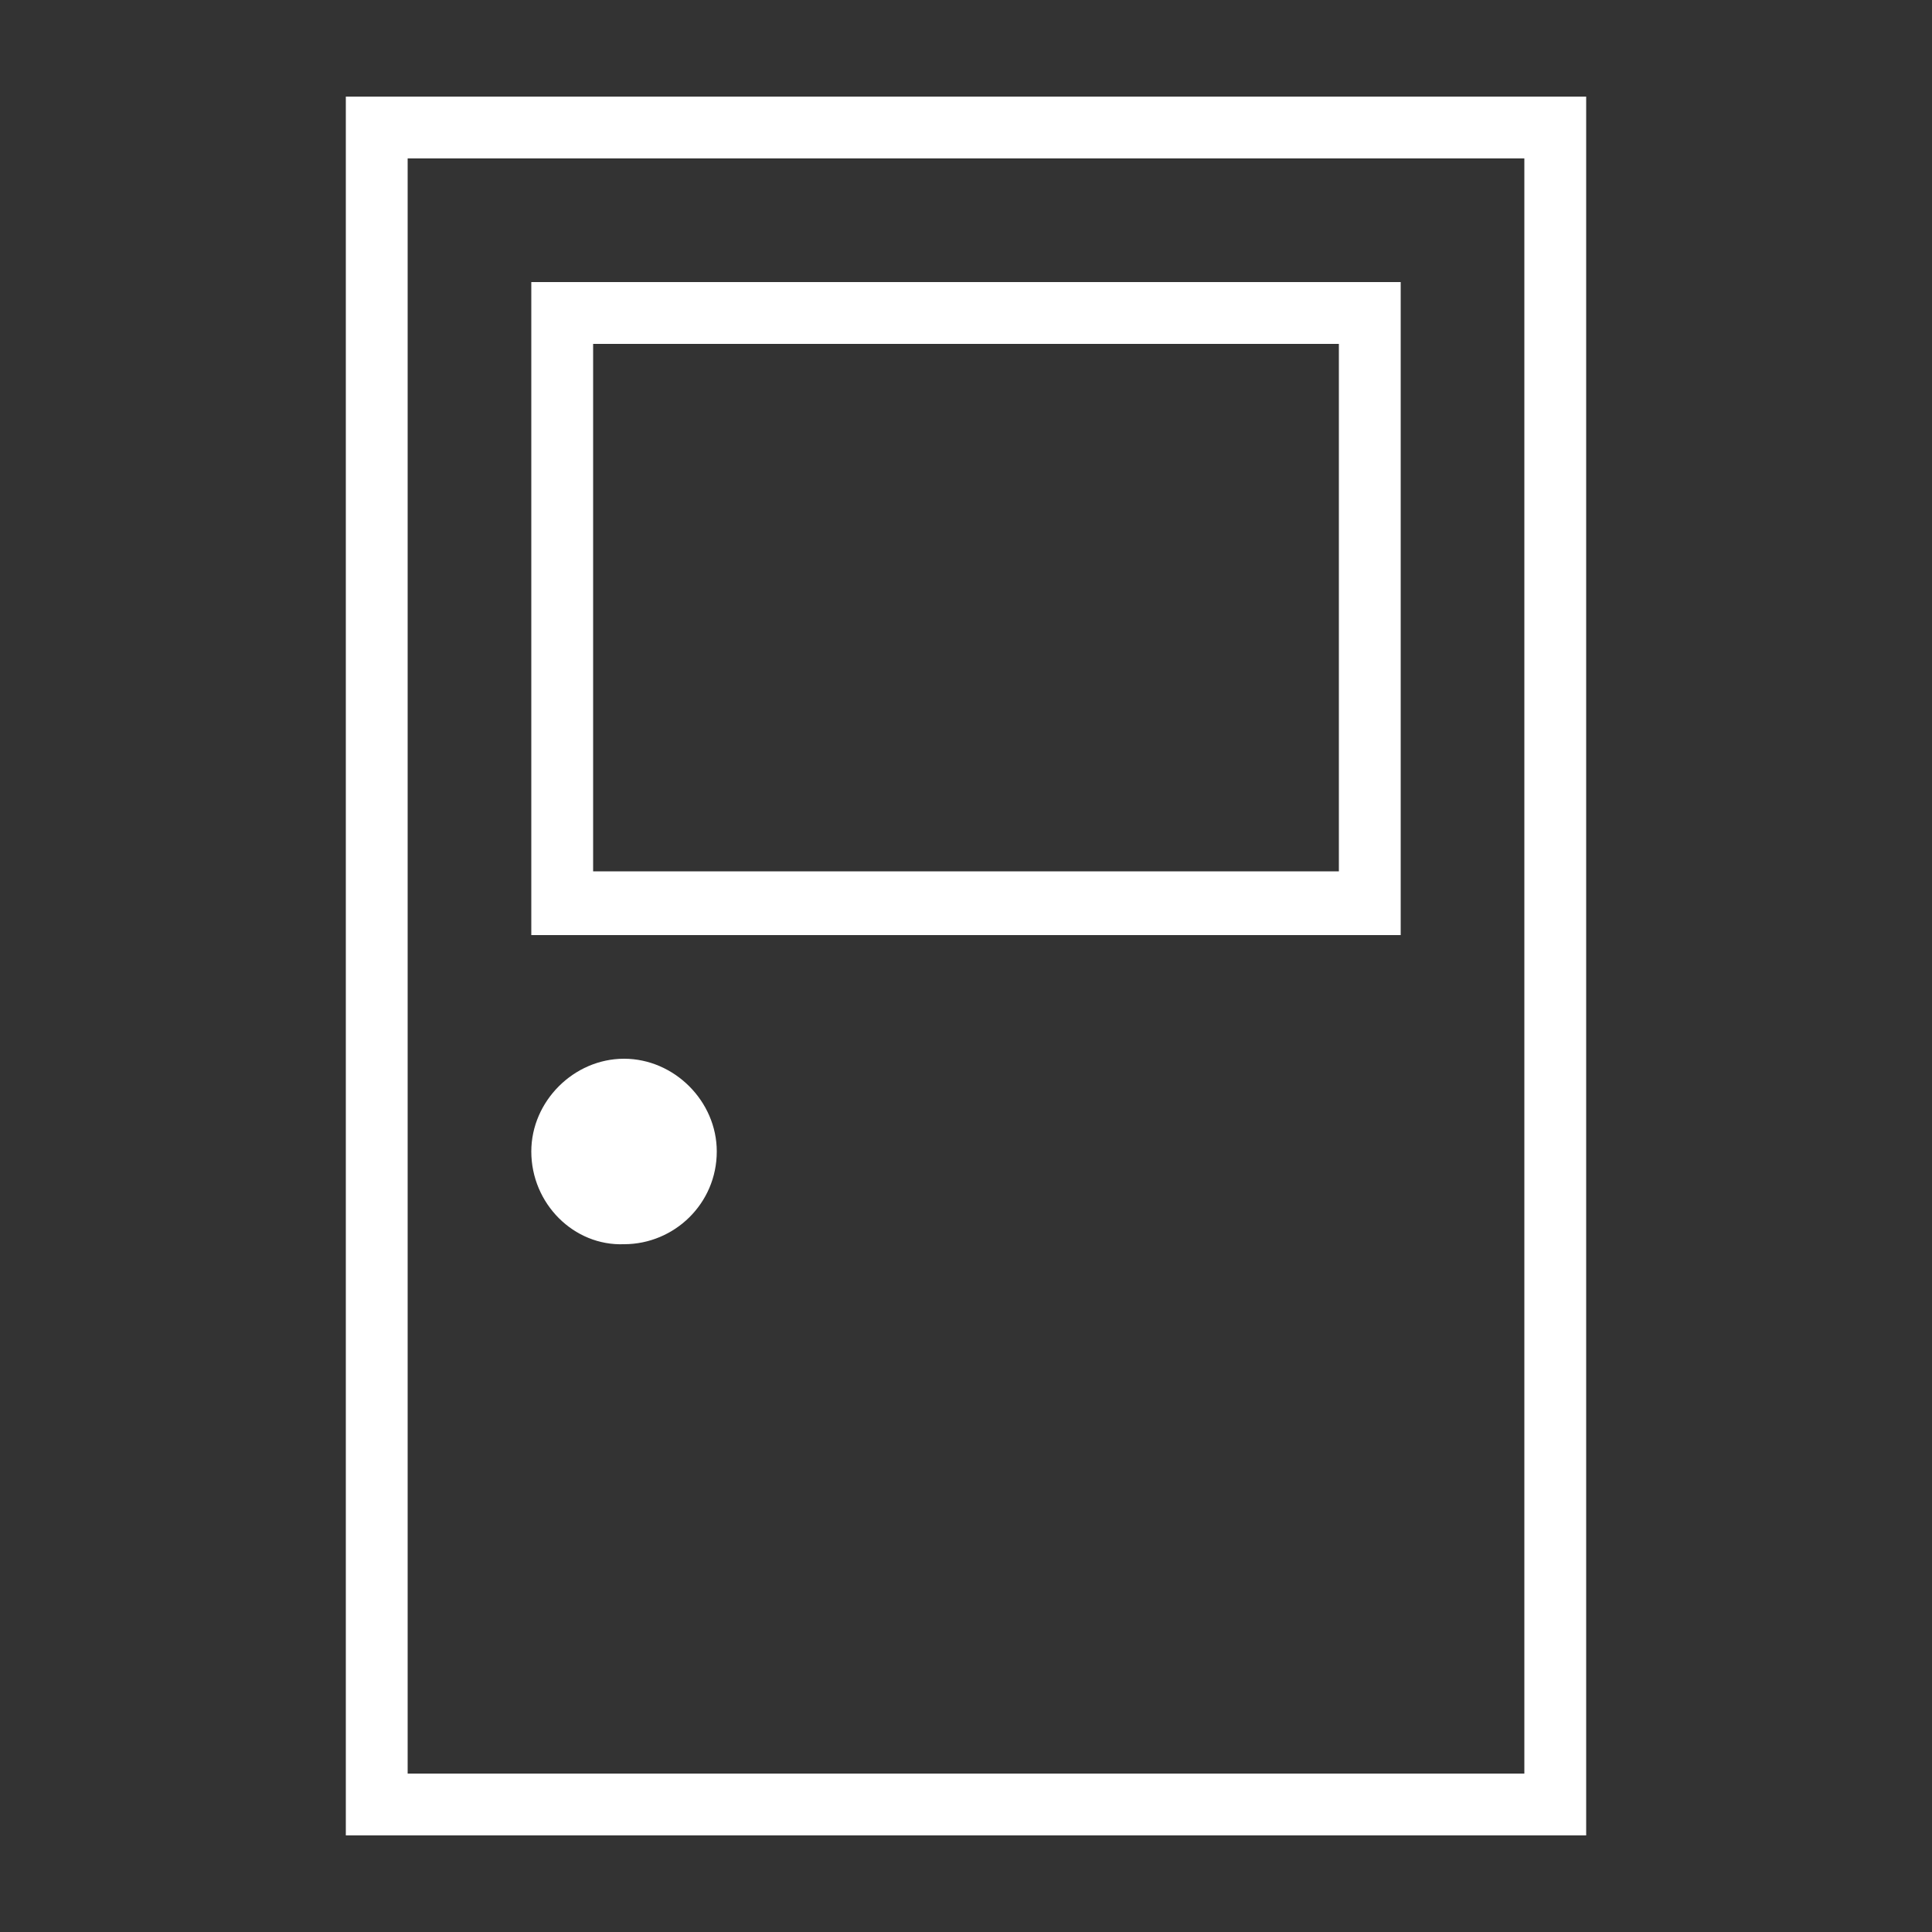 <?xml version="1.0" encoding="utf-8"?>
<!-- Generator: Adobe Illustrator 18.0.0, SVG Export Plug-In . SVG Version: 6.00 Build 0)  -->
<!DOCTYPE svg PUBLIC "-//W3C//DTD SVG 1.1//EN" "http://www.w3.org/Graphics/SVG/1.1/DTD/svg11.dtd">
<svg version="1.1" id="Layer_1" xmlns="http://www.w3.org/2000/svg" xmlns:xlink="http://www.w3.org/1999/xlink" x="0px" y="0px"
	 viewBox="0 0 100 100" enable-background="new 0 0 100 100" xml:space="preserve">
<rect x="0" y="0" width="100" height="100" fill="#333333" stroke="none"/>
<g>
	<path fill="#666766" d="M208.9-39.4c-2.5-1.1-4-2.2-5.5-3c-2.7-1.6-3.9-2.3-3.9-6.9c0-5.9,4.9-9.4,5.2-10.1c1.6-3.3,0.8-6,0.3-7.3
		c3.5-7.7-0.7-14.1-1.6-15.3c-2.3-6.5-7.1-7.9-10.8-7.9c-4.3,0-8.2,1.9-8.3,1.9c-4,1.6-6.7,4.2-8.1,7.7c-2.3,5.6-0.2,11.7,0.5,13.6
		c-1.8,4.4,0.3,7.4,0.4,7.5c0.4,0.4,5.1,4,5.1,9.9c0,5.7-3.1,6.9-7.6,8.2c-4.5,1.5-13.7,4.5-13.7,14.4v1.3h58.7v-1.4
		C219.4-34.7,213.4-37.4,208.9-39.4z M163.6-28c0.8-6.9,7.9-9.3,11.8-10.5c4.5-1.5,9.4-3.1,9.4-10.8c0-6.5-4.6-10.7-5.7-11.6
		c-0.3-0.5-1.1-2.4,0.2-5.2l0.3-0.6l-0.3-0.5c0-0.1-2.9-6.6-0.7-12.1c1.1-2.8,3.3-4.8,6.7-6.2c0,0,3.5-1.7,7.2-1.7
		c4.2,0,6.9,2,8.4,6.5c0.2,0.3,4.9,6.3,1.3,13.5l-0.3,0.7l0.4,0.6c0,0,1.3,2.2,0,5.1c-1.2,1-5.6,5.1-5.6,11.5c0,5.9,2,7.3,5.3,9.2
		c1.5,0.9,3.4,2,5.7,3.1c3.9,1.8,8.3,3.8,9,9H163.6z"/>
	<path fill="#666766" d="M235.6-30.6h-13.9c-0.3-1-0.6-1.9-1.1-2.7h12.1c-0.7-4.3-4.3-5.9-7.6-7.4c-2-0.9-3.6-1.9-4.9-2.7
		c-2.4-1.4-4.6-2.7-4.6-8.1c0-5.5,3.8-9.2,4.8-10.1c1-2.3,0-4.1-0.1-4.2l-0.4-0.6l0.3-0.7c3-6-0.8-11-1.1-11.4
		c-1.2-3.8-3.5-5.5-7-5.5c-3.1,0-6,1.5-6.1,1.5c0,0,0,0,0,0c-0.1-0.3-0.3-0.5-0.4-0.7c-0.2-0.6-0.5-1.2-0.8-1.7c0,0,0.1-0.1,0.1-0.1
		c0,0,3.4-1.7,7.2-1.7c3.2,0,7.4,1.2,9.4,6.9c0.8,1.1,4.4,6.6,1.5,13.3c0.4,1.1,1.1,3.5-0.3,6.3c-0.3,0.6-4.5,3.5-4.5,8.6
		c0,3.9,0.9,4.4,3.2,5.8c1.2,0.7,2.5,1.6,4.7,2.6c3.8,1.8,9.1,4.2,9.2,11.2L235.6-30.6z"/>
	<path fill="#666766" d="M145.6-32c0.1-7,5.4-9.4,9.2-11.2c2.2-0.9,3.5-1.9,4.7-2.6c2.3-1.3,3.2-1.9,3.2-5.8c0-5.1-4.2-8-4.5-8.6
		c-1.3-2.8-0.7-5.2-0.3-6.3c-2.9-6.7,0.6-12.1,1.5-13.3c2-5.7,6.2-6.9,9.4-6.9c3.8,0,7.1,1.7,7.2,1.7c0.1,0,0.1,0,0.1,0.1
		c-0.3,0.5-0.5,1.1-0.8,1.7c-0.1,0.2-0.3,0.4-0.4,0.7c0,0,0,0,0,0c0,0-2.9-1.5-6.1-1.5c-3.5,0-5.8,1.8-7,5.5
		c-0.3,0.4-4.1,5.4-1.1,11.4l0.3,0.7l-0.4,0.6c-0.1,0.1-1.1,1.9-0.1,4.2c1.1,0.9,4.8,4.6,4.8,10.1c0,5.4-2.1,6.7-4.6,8.1
		c-1.3,0.8-2.9,1.8-4.9,2.7c-3.2,1.5-6.9,3.1-7.6,7.4h12.1c-0.4,0.8-0.8,1.8-1.1,2.7h-13.9L145.6-32z"/>
</g>
<g>
	<path fill="#666766" d="M-83.8,194.2c0,24.9-20.1,45-45,45s-45-20.1-45-45c0-24.9,20.1-45,45-45S-83.8,169.3-83.8,194.2z
		 M-87,194.2c0-23.1-18.7-41.8-41.8-41.8s-41.8,18.7-41.8,41.8c0,23.1,18.7,41.8,41.8,41.8S-87,217.3-87,194.2z M-103.1,194.2
		c0,14.2-11.5,25.7-25.7,25.7s-25.7-11.5-25.7-25.7c0-14.2,11.5-25.7,25.7-25.7S-103.1,180-103.1,194.2z M-106.3,194.2
		c0-12.4-10.1-22.5-22.5-22.5s-22.5,10.1-22.5,22.5c0,12.4,10.1,22.5,22.5,22.5S-106.3,206.7-106.3,194.2z M-122.3,194.2
		c0,3.6-2.9,6.4-6.4,6.4s-6.4-2.9-6.4-6.4c0-3.6,2.9-6.4,6.4-6.4S-122.3,190.7-122.3,194.2z"/>
</g>
<g>
	<path fill="#666766" d="M610.9,164.9v51.4c0,1.8-1.5,3.2-3.2,3.2h-83.6c-1.8,0-3.2-1.4-3.2-3.2v-51.4c0-1.8,1.5-3.2,3.2-3.2h83.6
		C609.4,161.7,610.9,163.1,610.9,164.9z M524.1,215.3l24.7-24.7l-24.7-24.7V215.3z M527.6,164.9l36,36c0.7,0.6,1.5,1,2.3,1
		s1.7-0.4,2.3-1l36-36H527.6z M604.2,216.3l-23.5-23.5l-10.4,10.4c-1.2,1.2-2.9,1.8-4.5,1.8c-1.6,0-3.2-0.6-4.5-1.8L551,192.8
		l-23.5,23.5H604.2z M607.7,165.9l-24.7,24.7l24.7,24.7V165.9z"/>
</g>
<g>
	<path fill-rule="evenodd" clip-rule="evenodd" fill="#666766" d="M-133.7-78.1c12.4-15.2,39.2-16.5,55.9-6.1c1.4-1,2.9-1.9,4.2-2.6
		c1.5-0.9,3.1,0.1,3.2,1.6l0.2,7.1c5.8,5.6,8.3,9.5,16.7,12.1c1.3-2.1,4.3-0.6,3.8,1.6l-3,14.8c-0.1,0.5-0.3,0.9-0.8,1.3
		c-9,7.2-14.8,10-26.9,12.1l-2.8,9.9l0,0c-0.8,3-9.1,2.2-11.9,1.4l0,0c-0.7-0.2-1.3-0.8-1.5-1.6l-1.8-8.9c-5.7,0.8-9.6,0.2-14.9-1.7
		l-2.1,10.5c-0.1,0.8-0.7,1.5-1.5,1.7c-2.8,0.8-11.2,1.5-12-1.5c-2.3-9.6-10.3-28.2-10.3-36.5c0-4.6,1.4-8.9,3.9-12.8
		c-6.1-5.4-5.6-14.7,1.5-15c6.8-0.3,6.7,7.9,3.5,7c-2.3-0.7,0.5-3-2.1-3.9C-137.1-89.2-138.6-82.7-133.7-78.1L-133.7-78.1z M-76-67
		c5.8,0,5.8,8.8,0,8.8C-81.8-58.2-81.8-67-76-67L-76-67z M-71-73c-0.3,1.3-1,2.7-2.7,2.3c-3.1-0.8-0.4-3.9-0.6-10.8
		c-5.9,3.9-5.9,7.6-8.5,6c-2.5-1.5,0.3-4.5,1.6-5.8c-7.2-4.1-15-5.3-22.8-5.3c-15.1,0-31,9.2-31,23.7c0,6.9,7.5,25.3,9.9,34.3l5.9,0
		c0.8-3.9,1.6-7.8,2.4-11.7c0.8-3.8,5.4,0.2,11.2,1c6.3,0.8,10.5-2.1,11,1.3l1.9,9.5l5.9,0l4.7-16.6c0.3-1.1,1.5-1.8,2.6-1.4
		c2.6,0.7,1.1,3.7,0.5,5.9c5-1,8.7-2.1,11.9-3.6c3.7-1.7,6.8-3.9,10.5-6.8l2.2-10.7C-63-64.4-65.8-67.7-71-73L-71-73z M-126.5-24.9
		c-0.3,0.1-0.6,0.1-0.9,0L-126.5-24.9L-126.5-24.9z"/>
	<path fill-rule="evenodd" clip-rule="evenodd" fill="#666766" d="M-96.9-77.9c-4.5-1.1-9.4-1.1-14,0.1c-2.7,0.7-3.7-3.4-1.1-4.1
		c5.2-1.4,10.8-1.4,16-0.1C-93.2-81.3-94.2-77.3-96.9-77.9L-96.9-77.9z"/>
</g>
<g>
	<path fill="#666766" d="M-295-68.8c0-3.1,2.5-5.6,5.6-5.6h78.8c3.1,0,5.6,2.5,5.6,5.6L-250-35L-295-68.8z M-205-58.7v46.1
		c0,3.1-2.5,5.6-5.6,5.6h-78.8c-3.1,0-5.6-2.5-5.6-5.6v-46.1l45,33.8L-205-58.7z"/>
</g>
<g>
	<path fill="#666766" d="M327.3-24.2c-1.1,0-1.9-0.8-1.9-1.9V-58h-31.9c-1.1,0-1.9-0.8-1.9-1.9v-18.7c0-1.1,0.8-1.9,1.9-1.9h31.9
		v-31.9c0-1.1,0.8-1.9,1.9-1.9H346c1.1,0,1.9,0.8,1.9,1.9v31.9h31.9c1.1,0,1.9,0.8,1.9,1.9v18.7c0,1.1-0.8,1.9-1.9,1.9h-31.9v31.9
		c0,1.1-0.8,1.9-1.9,1.9H327.3z"/>
</g>
<g>
	<path fill="#666766" d="M-165.7,61.2c0,11.2-8.8,19.9-19.7,22c-10.9,2.2-19.7-2.8-19.7-11.1c0-8.3,8.8-17.3,19.7-19.4
		c2.7-0.5,5.3-0.8,7.6-0.8h2.7V29.4l-41.3,9.4v33.7c0,11.2-8.8,19.9-19.7,22c-10.9,2.2-19.7-2.8-19.7-11.1c0-8.3,8.8-17.3,19.7-19.4
		c2.7-0.5,5.3-0.8,7.6-0.8h2.7V22.7c0-3.1,2.5-6.2,5.5-6.9l49-10.8c3-0.6,5.5,1.4,5.5,4.5V61.2z"/>
</g>
<g>
	<path fill="#666766" d="M-68.7,35c0,5.3-1.5,10.4-3.9,14.7l-24.5,44.4c-0.3,0.5-1.1,0.9-1.7,0.9c-0.7,0-1.4-0.4-1.7-0.9l-24.5-44.4
		c-2.5-4.3-3.9-9.4-3.9-14.7c0-16.6,13.4-30,30-30S-68.7,18.4-68.7,35z M-87.5,35c0-6.3-5-11.2-11.2-11.2S-110,28.7-110,35
		c0,6.2,5,11.2,11.2,11.2S-87.5,41.3-87.5,35z"/>
</g>
<g>
	<path fill="#666766" d="M46.6-45c-9.5,9.5-24.9,9.5-34.5,0c-9.5-9.6-9.5-25,0-34.5l12.8-12.8c-0.4,4.8,0.2,9.6,1.8,14.1l-6.6,6.6
		c-5.1,5.1-5.1,13.4,0,18.5s13.4,5.1,18.5,0L52.6-67c5.2-5.1,5.2-13.4,0-18.5c-2.2-2.2-2.2-5.8,0-8c2.2-2.2,5.8-2.2,8,0
		c9.4,9.6,9.4,25,0,34.5L46.6-45z M75.1-73.6c0.4-4.8-0.2-9.4-1.8-13.9l6.6-6.8c5.1-5.1,5.1-13.4,0-18.5s-13.4-5.1-18.5,0L47.3-98.9
		c-5.1,5.2-5.1,13.4,0,18.7c2.3,2.2,2.3,5.7,0,7.9c-2.2,2.2-5.7,2.2-7.9,0c-9.4-9.6-9.4-25,0-34.5l14-13.9c9.6-9.6,25-9.6,34.4,0
		c9.6,9.4,9.6,24.9,0,34.4L75.1-73.6z"/>
</g>
<g>
	<path fill="#666766" d="M395.7,194c0,3.1-2.5,5.6-5.6,5.6h-22.5v-35h11.2l1.9-13h-13.1v-10.2c0-3.7,1.9-5.8,5.6-5.8h8.4V124
		c0,0-3.8-0.6-9.2-0.6c-12.3,0-18.6,6.9-18.6,17.1v11.2h-11.3v13h11.3v35h-42.5c-3.1,0-5.6-2.5-5.6-5.6v-78.7c0-3.1,2.5-5.6,5.6-5.6
		H390c3.1,0,5.6,2.5,5.6,5.6V194z"/>
</g>
<g>
	<path fill="#666766" d="M23.3,244.6c0,24.8-20.1,45-45,45c-24.9,0-45-20.2-45-45c0-24.9,20.1-45,45-45
		C3.2,199.6,23.3,219.8,23.3,244.6z M20.1,244.6c0-23.1-18.7-41.8-41.8-41.8c-23.1,0-41.8,18.7-41.8,41.8c0,12.4,5.4,23.5,14,31.2
		c7-7.3,16.8-11.9,27.8-11.9c10.9,0,20.7,4.6,27.8,11.9C14.7,268.2,20.1,257,20.1,244.6z M-49,246.2h-6.4c-0.9,0-1.6-0.7-1.6-1.6
		s0.7-1.6,1.6-1.6h6.4c0.9,0,1.6,0.7,1.6,1.6S-48.1,246.2-49,246.2z M-43.9,231.8c-0.4,0.8-1.4,1.1-2.2,0.6l-5.5-3.2
		c-0.8-0.5-1.1-1.5-0.6-2.2c0.4-0.8,1.5-1.1,2.2-0.6l5.6,3.2C-43.8,230-43.5,231-43.9,231.8z M-43.9,257.5c0.4,0.8,0.2,1.8-0.6,2.2
		l-5.6,3.3c-0.7,0.4-1.8,0.2-2.2-0.6c-0.4-0.7-0.2-1.8,0.6-2.2l5.5-3.2C-45.4,256.5-44.4,256.7-43.9,257.5z M3.6,277.9
		c-6.4-6.6-15.3-10.7-25.3-10.7c-9.9,0-18.9,4.1-25.3,10.7c7,5.4,15.8,8.6,25.3,8.6C-12.2,286.4-3.4,283.2,3.6,277.9z M-33.9,220.2
		c0.4,0.8,0.2,1.8-0.6,2.2c-0.7,0.4-1.7,0.2-2.2-0.6l-3.2-5.6c-0.4-0.7-0.2-1.8,0.6-2.2c0.7-0.4,1.8-0.2,2.2,0.6L-33.9,220.2z
		 M-4.4,227.4c0.7,0.6,0.7,1.6,0,2.2l-11.7,11.7c0.5,1,0.9,2.1,0.9,3.3c0,3.6-2.9,6.4-6.4,6.4c-3.6,0-6.4-2.9-6.4-6.4
		s2.9-6.4,6.4-6.4c1.2,0,2.3,0.3,3.3,0.9l11.7-11.7C-6.1,226.8-5.1,226.8-4.4,227.4z M-18.5,244.6c0-1.8-1.5-3.2-3.2-3.2
		c-1.8,0-3.2,1.5-3.2,3.2s1.5,3.2,3.2,3.2C-19.9,247.9-18.5,246.4-18.5,244.6z M-23.3,217.3v-6.4c0-0.9,0.7-1.6,1.6-1.6
		s1.6,0.7,1.6,1.6v6.4c0,0.9-0.7,1.6-1.6,1.6S-23.3,218.2-23.3,217.3z M-3.4,216.2l-3.2,5.6c-0.5,0.7-1.5,1-2.2,0.6
		c-0.8-0.4-1.1-1.4-0.6-2.2l3.2-5.6c0.4-0.7,1.5-1,2.2-0.6C-3.2,214.5-2.9,215.5-3.4,216.2z M0.6,231.8c-0.4-0.7-0.2-1.8,0.6-2.2
		l5.6-3.2c0.7-0.4,1.8-0.2,2.2,0.6c0.4,0.7,0.2,1.7-0.6,2.2l-5.5,3.2C2,232.8,1.1,232.6,0.6,231.8z M9,262.3
		c-0.4,0.8-1.5,1.1-2.2,0.6l-5.6-3.3c-0.7-0.4-1-1.4-0.6-2.2c0.4-0.7,1.4-1,2.2-0.6l5.5,3.2C9.1,260.6,9.4,261.6,9,262.3z
		 M13.7,244.6c0,0.9-0.7,1.6-1.6,1.6H5.7c-0.9,0-1.6-0.7-1.6-1.6s0.7-1.6,1.6-1.6h6.4C13,243,13.7,243.8,13.7,244.6z"/>
</g>
<g>
	<path fill="#666766" d="M144,237.9v48.2c0,3.6-2.9,6.5-6.4,6.5H60.4c-3.6,0-6.4-2.9-6.4-6.5v-48.2c0-3.5,2.9-6.4,6.4-6.4h77.2
		C141.1,231.5,144,234.4,144,237.9z M140.8,237.9c0-1.8-1.5-3.2-3.2-3.2H60.4c-1.8,0-3.2,1.5-3.2,3.2v3.2h83.6V237.9z M140.8,254
		H57.2v32.1c0,1.8,1.5,3.3,3.2,3.3h77.2c1.8,0,3.2-1.5,3.2-3.3V254z M63.6,274.8c0-0.9,0.7-1.6,1.6-1.6h28.9c0.9,0,1.6,0.7,1.6,1.6
		c0,0.9-0.7,1.6-1.6,1.6H65.2C64.4,276.5,63.6,275.8,63.6,274.8z M63.6,281.3c0-0.9,0.7-1.6,1.6-1.6h16.1c0.9,0,1.6,0.7,1.6,1.6
		s-0.7,1.6-1.6,1.6H65.2C64.4,282.9,63.6,282.2,63.6,281.3z M134.4,282.9h-9.7v-9.6h9.7V282.9z"/>
</g>
<g>
	<path fill="#FFFFFF" d="M82.1,5v90H17.9V5H82.1z M78.9,8.2H21.1v83.6h57.8V8.2z M72.5,48.4h-45V14.6h45V48.4z M27.5,59.6
		c0-2.6,2.2-4.8,4.8-4.8c2.6,0,4.8,2.2,4.8,4.8c0,2.7-2.2,4.8-4.8,4.8C29.7,64.5,27.5,62.3,27.5,59.6z M69.3,17.8H30.7v27.3h38.6
		V17.8z"/>
</g>
<path fill="#666766" d="M591.6,6.6v1.7h-70.7V6.7c0-12,11.2-15.6,16.5-17.4c5.5-1.6,9.2-3.1,9.2-9.9c0-7.1-5.7-11.4-6.2-11.9
	c-0.1-0.1-2.6-3.7-0.4-9c-0.9-2.2-3.3-9.6-0.6-16.3c1.7-4.2,5-7.3,9.8-9.2c0.1,0,4.7-2.3,10-2.3c4.4,0,10.2,1.7,13,9.5
	c1.1,1.5,6.2,9.1,2,18.5c0.6,1.5,1.6,4.8-0.4,8.7c-0.4,0.7-6.3,5-6.3,12.1c0,5.6,1.5,6.5,4.7,8.3c1.7,0.9,3.6,2.2,6.6,3.6
	C584.1-6.3,591.4-3,591.6,6.6z M588.3,5.1c-0.9-6.3-6.2-8.7-10.9-10.9c-2.8-1.3-5-2.7-6.8-3.7c-3.9-2.3-6.3-4-6.3-11.1
	c0-7.6,5.3-12.7,6.7-13.8c1.6-3.5,0-6.2,0-6.2l-0.5-0.7l0.4-0.8c4.3-8.7-1.4-15.9-1.6-16.2c-1.8-5.4-5.1-7.8-10.1-7.8
	c-4.4,0-8.6,2.1-8.7,2.1c-4.1,1.7-6.8,4.1-8.1,7.5c-2.7,6.6,0.8,14.5,0.8,14.5l0.3,0.7l-0.3,0.7c-1.6,3.3-0.6,5.6-0.2,6.2
	c1.3,1.1,6.8,6.1,6.8,13.9c0,9.3-6,11.2-11.4,13c-4.7,1.5-13.3,4.4-14.2,12.7H588.3z M610.9,1.9h-16.8c-0.3-1.2-0.7-2.3-1.3-3.3
	h14.6c-0.8-5.1-5.2-7.1-9.1-8.9c-2.4-1.1-4.3-2.3-5.9-3.3c-2.9-1.7-5.5-3.2-5.5-9.8c0-6.6,4.5-11,5.8-12.1c1.2-2.8,0-5-0.1-5.1
	l-0.4-0.7l0.4-0.8c3.6-7.2-1-13.2-1.4-13.7c-1.5-4.5-4.3-6.6-8.4-6.6c-3.8,0-7.3,1.8-7.3,1.8c0,0,0,0,0,0c-0.2-0.4-0.4-0.6-0.5-0.8
	c-0.3-0.7-0.6-1.4-0.9-2.1c0,0,0.1-0.1,0.2-0.1c0,0,4.1-2.1,8.6-2.1c3.9,0,8.9,1.5,11.3,8.3c1,1.4,5.3,8,1.8,16
	c0.5,1.4,1.3,4.3-0.4,7.6c-0.4,0.7-5.4,4.2-5.4,10.4c0,4.7,1.1,5.3,3.9,6.9c1.4,0.8,3,1.9,5.6,3.1c4.6,2.1,11,5,11.1,13.5L610.9,1.9
	z"/>
<path fill="#666766" d="M366.1,25.7v12.9c0,1.8-1.5,3.2-3.2,3.2v45c0,1.8-1.5,3.2-3.2,3.2h-77.2c-1.8,0-3.2-1.5-3.2-3.2v-45
	c-1.8,0-3.2-1.5-3.2-3.2V25.7c0-1.8,1.5-3.2,3.2-3.2h18.8c-6.7-3.7-9.2-8.7-9.2-13.2c0-5.5,3.9-9.3,9.5-9.3
	c12.6,0,16.6,18.5,22.7,22c6.1-3.5,10.1-22,22.7-22c5.6,0,9.5,3.8,9.5,9.3c0,4.5-2.5,9.5-9.2,13.2h18.8
	C364.6,22.5,366.1,24,366.1,25.7z M311.4,25.7h-32.2v12.9h32.2V25.7z M311.4,41.8h-29v45h29V41.8z M312.8,22.5h3.9
	c-5.7-6.3-9.3-19.3-18.3-19.3c-3.8,0-6.3,2.4-6.3,6.1C292.1,15.2,298.5,22.5,312.8,22.5z M327.5,25.7h-12.8v12.9h12.8V25.7z
	 M327.5,41.8h-12.8v45h12.8V41.8z M329.3,22.5c14.4,0,20.7-7.3,20.7-13.2c0-3.7-2.5-6.1-6.3-6.1c-9.1,0-12.6,13-18.3,19.3H329.3z
	 M362.8,25.7h-32.2v12.9h32.2V25.7z M359.6,41.8h-29v45h29V41.8z"/>
<path fill="#666766" d="M82.4,206.7c-0.9,0-1.6-0.7-1.6-1.6c0-0.1,0-0.2,0-0.4l6.4-28.9h0c0-0.3,0.2-0.5,0.4-0.7l0,0l57.9-57.8
	c0.3-0.3,0.7-0.5,1.1-0.5c0.5,0,0.9,0.2,1.1,0.5l22.5,22.5c0.3,0.3,0.5,0.7,0.5,1.1c0,0.5-0.2,0.9-0.5,1.1l-57.8,57.9
	c-0.2,0.2-0.5,0.3-0.8,0.4v0l-29,6.4v0C82.6,206.7,82.4,206.7,82.4,206.7z M109.6,187.4h-8c-0.9,0-1.6-0.7-1.6-1.6v-8H90L84.5,203
	l25.2-5.6V187.4z M154.8,152.9l-20.2-20.3l-41.9,41.9h9c0.9,0,1.6,0.7,1.6,1.6v8h8c0.9,0,1.6,0.7,1.6,1.6v9L154.8,152.9z
	 M166.9,140.8l-20.3-20.2l-9.8,9.8l20.2,20.2L166.9,140.8z"/>
<g>
	<path fill="#666766" d="M148.5,102.3c-1.8,0-3.2-1.5-3.2-3.2V39.7c0-0.3,0.1-0.5,0.2-0.7l12.8-25.7h0c0.3-0.5,0.8-0.9,1.4-0.9h61.1
		c0.6,0,1.1,0.4,1.4,0.9h0l12.8,25.7c0.1,0.2,0.2,0.5,0.2,0.7v59.5c0,1.8-1.5,3.2-3.2,3.2H148.5z M232,41.2h-27.3
		c-0.9,0-1.6-0.7-1.6-1.6c0-0.9,0.7-1.6,1.6-1.6H231l-11.2-22.5h-23.1l3.2,25.7v12.9c0,3.2-3.2,3.2-3.2,3.2h-12.8
		c-3.2,0-3.2-3.2-3.2-3.2V41.2l3.2-25.7h-23.1L149.5,38h26.3c0.9,0,1.6,0.7,1.6,1.6c0,0.9-0.7,1.6-1.6,1.6h-27.3v57.9H232V41.2z
		 M187,81.4c0,0.9-0.7,1.6-1.6,1.6h-28.9c-0.9,0-1.6-0.7-1.6-1.6c0-0.9,0.7-1.6,1.6-1.6h28.9C186.3,79.8,187,80.5,187,81.4z
		 M180.6,91.1c0,0.9-0.7,1.6-1.6,1.6h-22.5c-0.9,0-1.6-0.7-1.6-1.6s0.7-1.6,1.6-1.6H179C179.9,89.5,180.6,90.2,180.6,91.1z
		 M187,15.5l-3.2,25.7v12.9h12.8V41.2l-3.2-25.7H187z M212.7,91.1c0-0.4,0.2-0.8,0.5-1.1l6.9-6.9h-2.5c-0.9,0-1.6-0.7-1.6-1.6
		c0-0.9,0.7-1.6,1.6-1.6h6.4c0.9,0,1.6,0.7,1.6,1.6v6.5c0,0.9-0.7,1.6-1.6,1.6s-1.6-0.7-1.6-1.6v-2.5l-6.9,6.9
		c-0.3,0.3-0.7,0.4-1.1,0.4C213.4,92.7,212.7,92,212.7,91.1z"/>
</g>
<g>
	<path fill="#666766" d="M-280,158.1l34.9,34.9h-18h-3v3v23.2h-27.8v-23.2v-3h-3h-18L-280,158.1 M-243.6,232.7v9h-72.8v-9H-243.6
		 M-280,154.6c-0.5,0-0.9,0.2-1.4,0.5l-37.5,37.5c-0.5,0.5-0.6,1.4-0.4,2.1c0.3,0.7,1.1,1.1,1.8,1.1h20.6v24.3
		c0,1.1,0.8,1.9,1.9,1.9h30c1.1,0,1.9-0.8,1.9-1.9v-24.3h20.6c0.7,0,1.5-0.4,1.8-1.1c0.2-0.7,0.1-1.6-0.4-2.1l-37.5-37.5
		C-279.1,154.9-279.5,154.6-280,154.6L-280,154.6z M-242.5,229.7h-75c-1.1,0-1.9,0.8-1.9,1.8v11.2c0,1.1,0.8,1.9,1.9,1.9h75
		c1.1,0,1.9-0.8,1.9-1.9v-11.2C-240.6,230.5-241.5,229.7-242.5,229.7L-242.5,229.7z"/>
</g>
<g>
	<path d="M775.2,7.3c-0.3,0.7-8.1,17-20.7,17c-4.5,0-7.7,2.3-10.1,5.3l11.2,11.3c0.3,0.3,0.5,0.7,0.5,1.1V58c0,0.4-0.2,0.8-0.5,1.1
		l-35.3,35.3c-0.3,0.3-0.7,0.5-1.1,0.5s-0.8-0.2-1.1-0.5l-32.1-32.1c-0.3-0.3-0.5-0.7-0.5-1.1s0.2-0.8,0.5-1.1l35.3-35.3
		c0.3-0.3,0.7-0.5,1.1-0.5h16.1c0.4,0,0.8,0.2,1.1,0.5l2.5,2.5c2.9-3.5,6.9-6.2,12.4-6.2c10.5,0,17.8-15,17.8-15.2
		c0.4-0.8,1.4-1.1,2.2-0.7C775.3,5.5,775.6,6.5,775.2,7.3z M742.5,32.3c-0.8,1.4-1.5,2.8-2,4.2c2.6,1.4,4.4,4,4.4,7.1
		c0,4.4-3.6,8-8,8s-8-3.6-8-8s3.6-8,8-8c0.2,0,0.4,0,0.6,0c0.7-1.8,1.6-3.8,2.8-5.7l-2.4-2.4H723l-33.8,33.8l29.9,29.9l33.8-33.8
		V42.6L742.5,32.3z M724,52.4c2.3,0.7,3.7,1.6,4.7,2.5l-1.8,2.9c-0.8-0.6-2.2-1.8-4.7-2.5c-2.6-0.7-3.8,0.3-4.1,1.5
		c-0.4,1.4,0.7,2.6,3.5,4.6c3.7,2.5,5.1,4.9,4.2,8c-0.8,2.9-3.6,5-7.8,4.5l-0.9,3.6l-3-0.8l0.9-3.4c-2.3-0.7-4.4-1.9-5.5-3.1l1.8-3
		c1.2,1.2,3.1,2.5,5.3,3c2.3,0.7,4.2,0,4.6-1.7c0.4-1.5-0.6-2.9-3.1-4.5c-3.5-2.3-5.5-4.7-4.7-7.9c0.8-3,3.6-4.7,7.4-4.3l0.9-3.4
		l3,0.8L724,52.4z M735.2,43.3c0-0.2,0.4-2.1,1.1-4.5c-2.4,0.3-4.3,2.3-4.3,4.8c0,2.6,2.2,4.8,4.8,4.8c2.7,0,4.8-2.2,4.8-4.8
		c0-1.7-0.9-3.2-2.2-4c-0.7,2.5-1,4.2-1.1,4.3c-0.1,0.8-0.8,1.4-1.6,1.4h-0.2C735.7,45,735.1,44.2,735.2,43.3z"/>
</g>
</svg>
